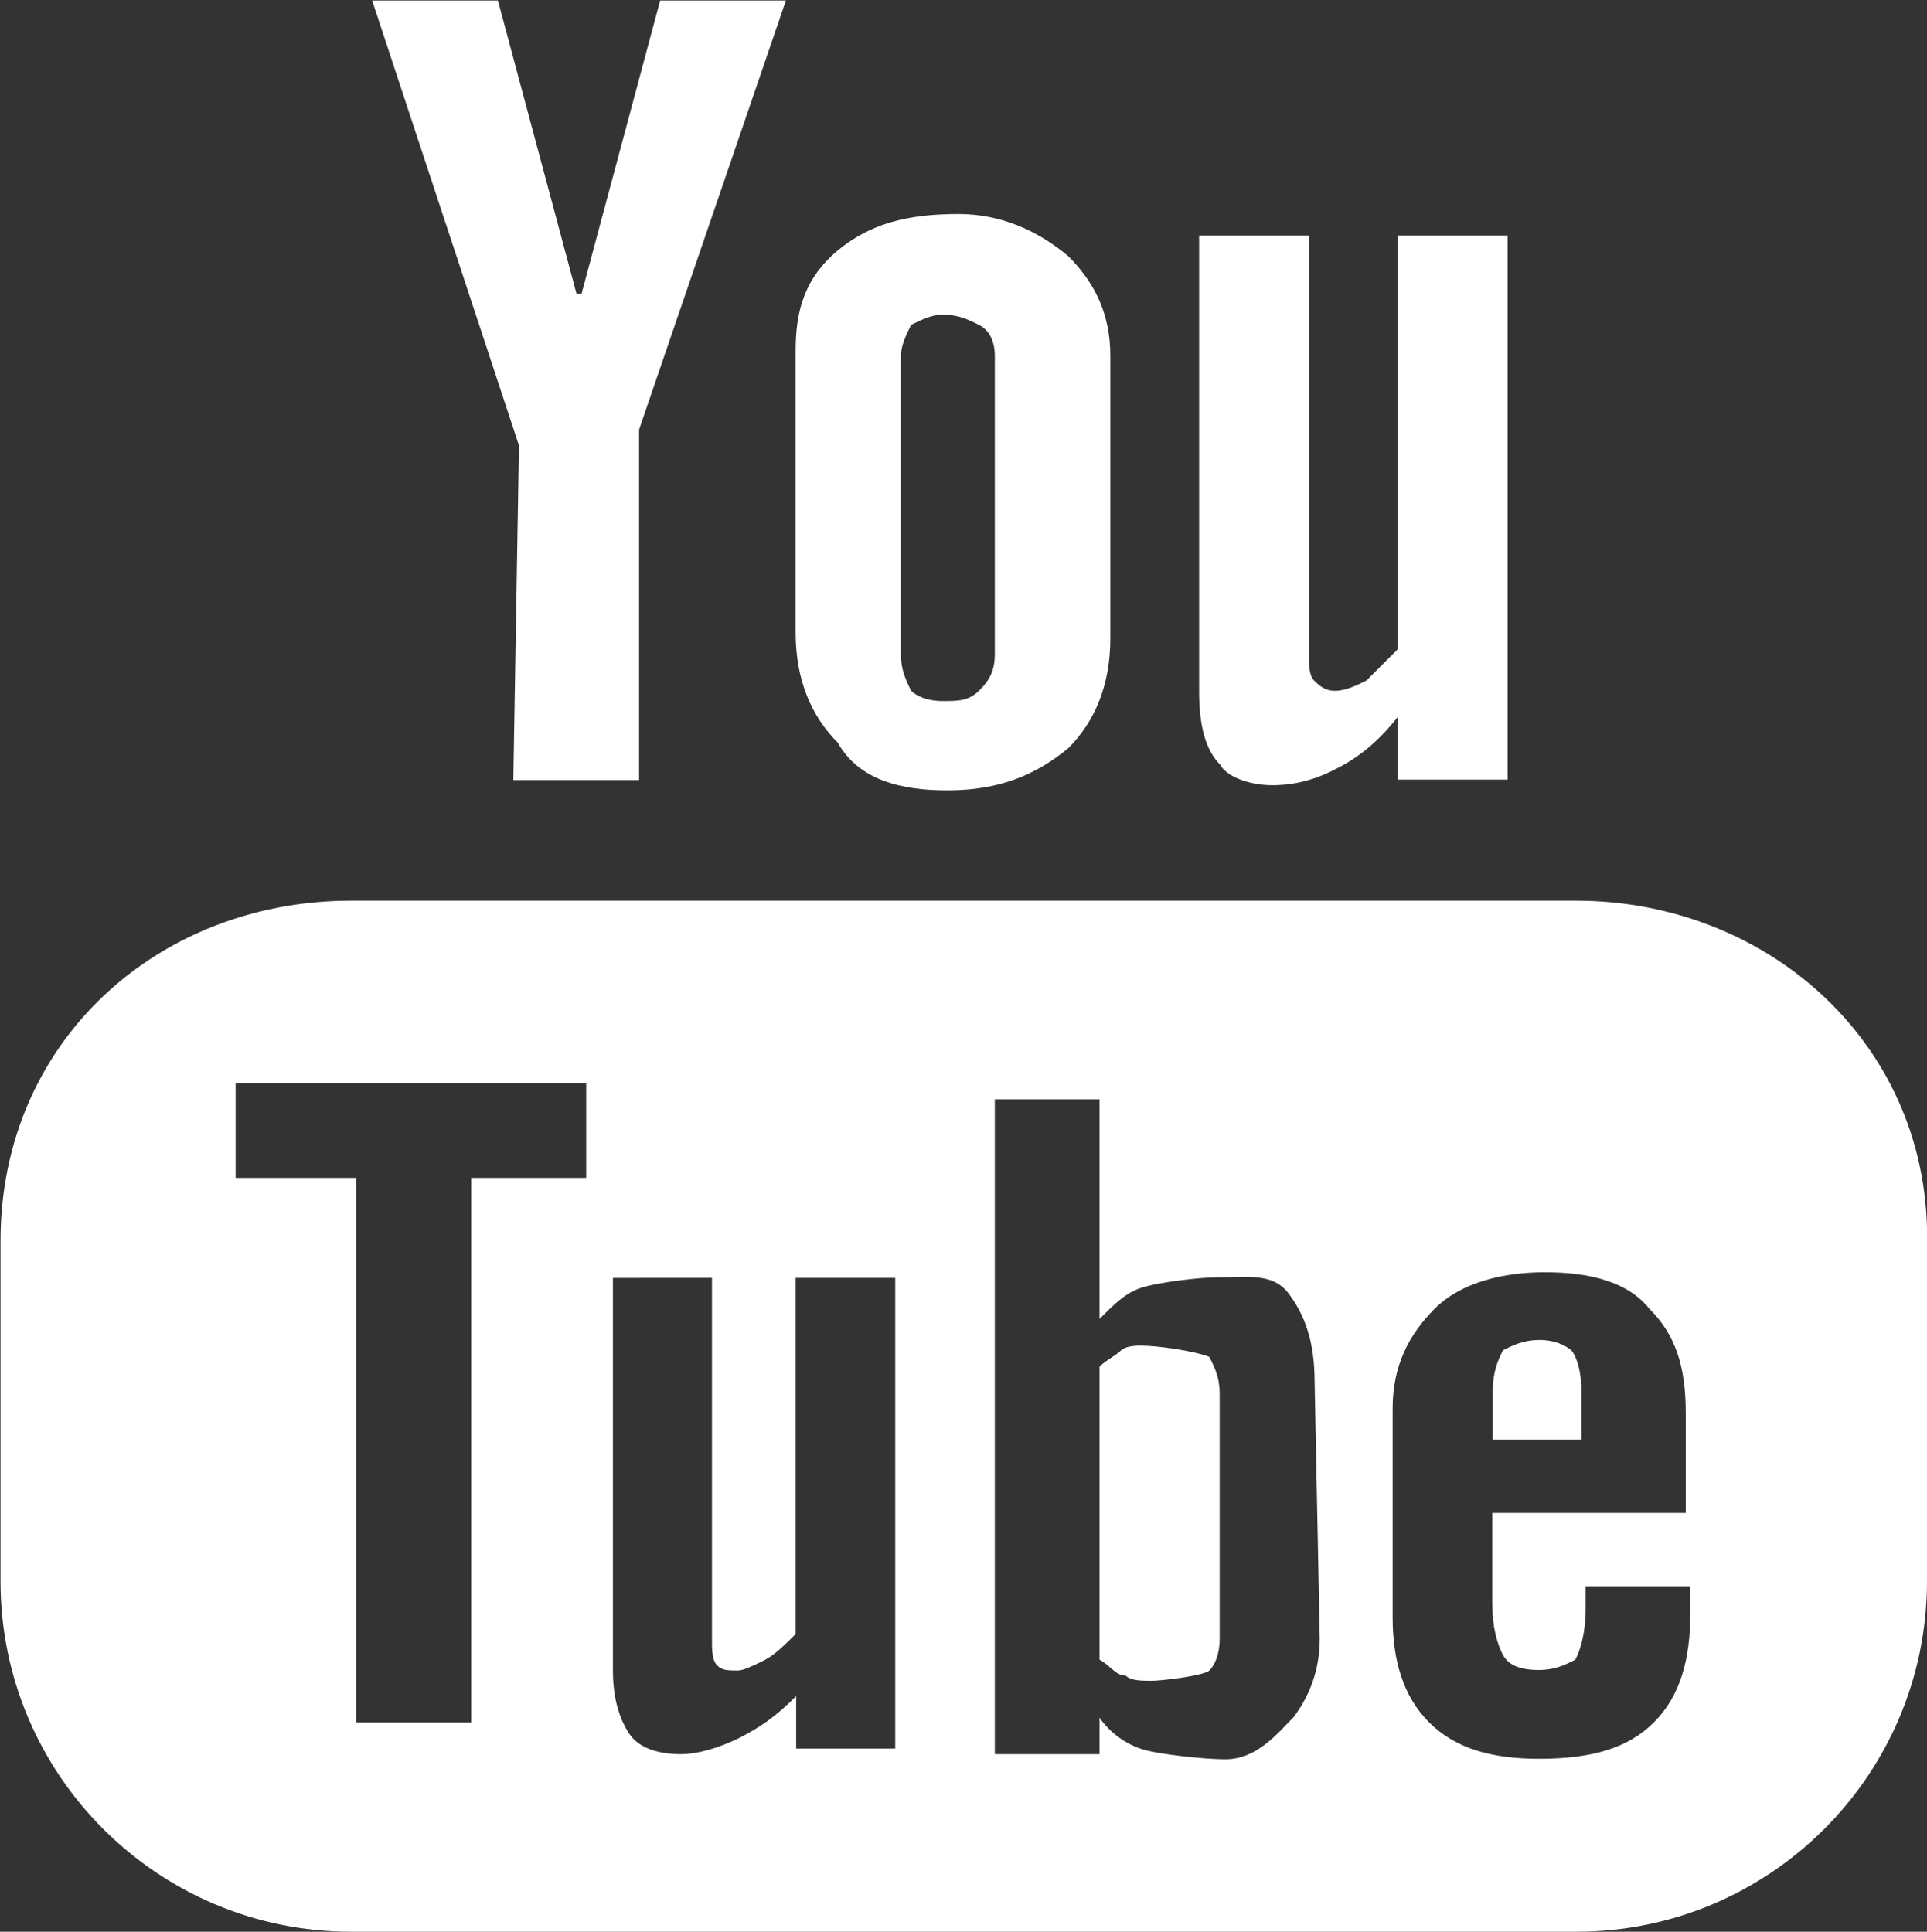 <?xml version="1.0" encoding="utf-8"?>
<!-- Generator: Adobe Illustrator 18.1.1, SVG Export Plug-In . SVG Version: 6.00 Build 0)  -->
<!DOCTYPE svg PUBLIC "-//W3C//DTD SVG 1.1//EN" "http://www.w3.org/Graphics/SVG/1.1/DTD/svg11.dtd">
<svg version="1.1" id="Layer_1" xmlns:sketch="http://www.bohemiancoding.com/sketch/ns"
	 xmlns="http://www.w3.org/2000/svg" xmlns:xlink="http://www.w3.org/1999/xlink" x="0px" y="0px"
	 viewBox="-156.7 575.3 375.4 376.4" enable-background="new -156.7 575.3 375.4 376.4" xml:space="preserve">
<rect x="-156.7" y="575.3" width="375.4" height="376.4" fill="#333333" stroke="none"/>
<title></title>
<path fill="#FFFFFF" d="M150.3,750.8H-88.3c-37.7,0-68.3,27.5-68.3,66.3v66.3c0,37.7,30.6,68.3,68.3,68.3h238.7
	c37.7,0,68.3-30.6,68.3-68.3v-65.3C219.7,779.3,188.1,750.8,150.3,750.8z M-41.4,804.8h-23.5v106.1h-22.4V804.8h-23.5v-18.4h68.3
	v18.4H-41.4z M17.7,916H-1.6v-10.2c-4.1,4.1-7.1,6.1-11.2,8.2c-4.1,2-8.2,3.1-11.2,3.1c-4.1,0-8.2-1-10.2-4.1
	c-2-3.1-3.1-7.1-3.1-12.2v-76.5H-18v70.4c0,2,0,4.1,1,5.1c1,1,2,1,4.1,1c1,0,3.1-1,5.1-2c2-1,4.1-3.1,6.1-5.1v-69.4h19.4L17.7,916
	L17.7,916z M100.4,894.6c0,6.1-2,11.2-5.1,15.3c-3.1,3.1-7.1,8.2-13.3,8.2c-4.1,0-13.3-1-16.3-2c-3.1-1-6.1-3.1-8.2-6.1v7.1H37.1
	V789.5h20.4v42.8c3.1-3.1,5.1-5.1,8.2-6.1c3.1-1,11.2-2,14.3-2c6.1,0,11.2-1,14.3,3.1c3.1,4.1,5.1,9.2,5.1,17.3L100.4,894.6
	L100.4,894.6z M171.8,870.1H134v17.3c0,5.1,1,8.2,2,10.2c1,2,3.1,3.1,7.1,3.1c3.1,0,5.1-1,7.1-2c1-2,2-5.1,2-10.2v-4.1h20.4v5.1
	c0,9.2-2,16.3-7.1,21.4c-5.1,5.1-12.2,7.1-22.4,7.1c-9.2,0-16.3-2-21.4-7.1c-5.1-5.1-7.1-12.2-7.1-20.4v-40.8
	c0-8.2,3.1-14.3,8.2-19.4c5.1-5.1,13.3-7.1,21.4-7.1c9.2,0,16.3,2,20.4,7.1c5.1,5.1,7.1,11.2,7.1,20.4V870.1L171.8,870.1z
	 M143.2,836.4c-3.1,0-5.1,1-7.1,2c-1,2-2,4.1-2,8.2v9.2h17.3v-9.2c0-4.1-1-7.1-2-8.2C148.3,837.5,146.3,836.4,143.2,836.4z
	 M65.7,837.5c-1,0-3.1,0-4.1,1c-1,1-3.1,2-4.1,3.1v57.1c2,1,3.1,3.1,5.1,3.1c1,1,3.1,1,5.1,1s10.2-1,11.2-2c1-1,2-3.1,2-6.1v-47.9
	c0-3.1-1-5.1-2-7.1C75.9,838.5,68.7,837.5,65.7,837.5z M91.2,728.3c4.1,0,8.2-1,12.2-3.1c4.1-2,8.2-5.1,12.2-10.2v12.2h21.4V621.2
	h-21.4v80.6c-2,2-4.1,4.1-6.1,6.1c-2,1-4.1,2-6.1,2c-2,0-3.1-1-4.1-2c-1-1-1-3.1-1-5.1v-81.6H76.9V710c0,6.1,1,11.2,4.1,14.3
	C82,726.3,86.1,728.3,91.2,728.3z M27.9,729.3c10.2,0,17.3-3.1,23.5-8.2c5.1-5.1,8.2-12.2,8.2-21.4v-55.1c0-8.2-3.1-14.3-8.2-19.4
	c-6.1-5.1-13.3-8.2-21.4-8.2c-10.2,0-17.3,2-23.5,7.1c-6.1,5.1-8.2,11.2-8.2,19.4v55.1c0,9.2,3.1,16.3,8.2,21.4
	C10.6,727.3,18.8,729.3,27.9,729.3z M18.8,644.7c0-2,1-4.1,2-6.1c2-1,4.1-2,6.1-2c3.1,0,5.1,1,7.1,2s3.1,3.1,3.1,6.1v58.1
	c0,3.1-1,5.1-3.1,7.1c-2,2-4.1,2-7.1,2s-5.1-1-6.1-2c-1-2-2-4.1-2-7.1V644.7L18.8,644.7z M-56.7,727.3h24.5V659l28.6-83.6h-24.5
	l-15.3,57.1h-1l-15.3-57.1h-24.5l28.6,86.7L-56.7,727.3L-56.7,727.3z"/>
</svg>
